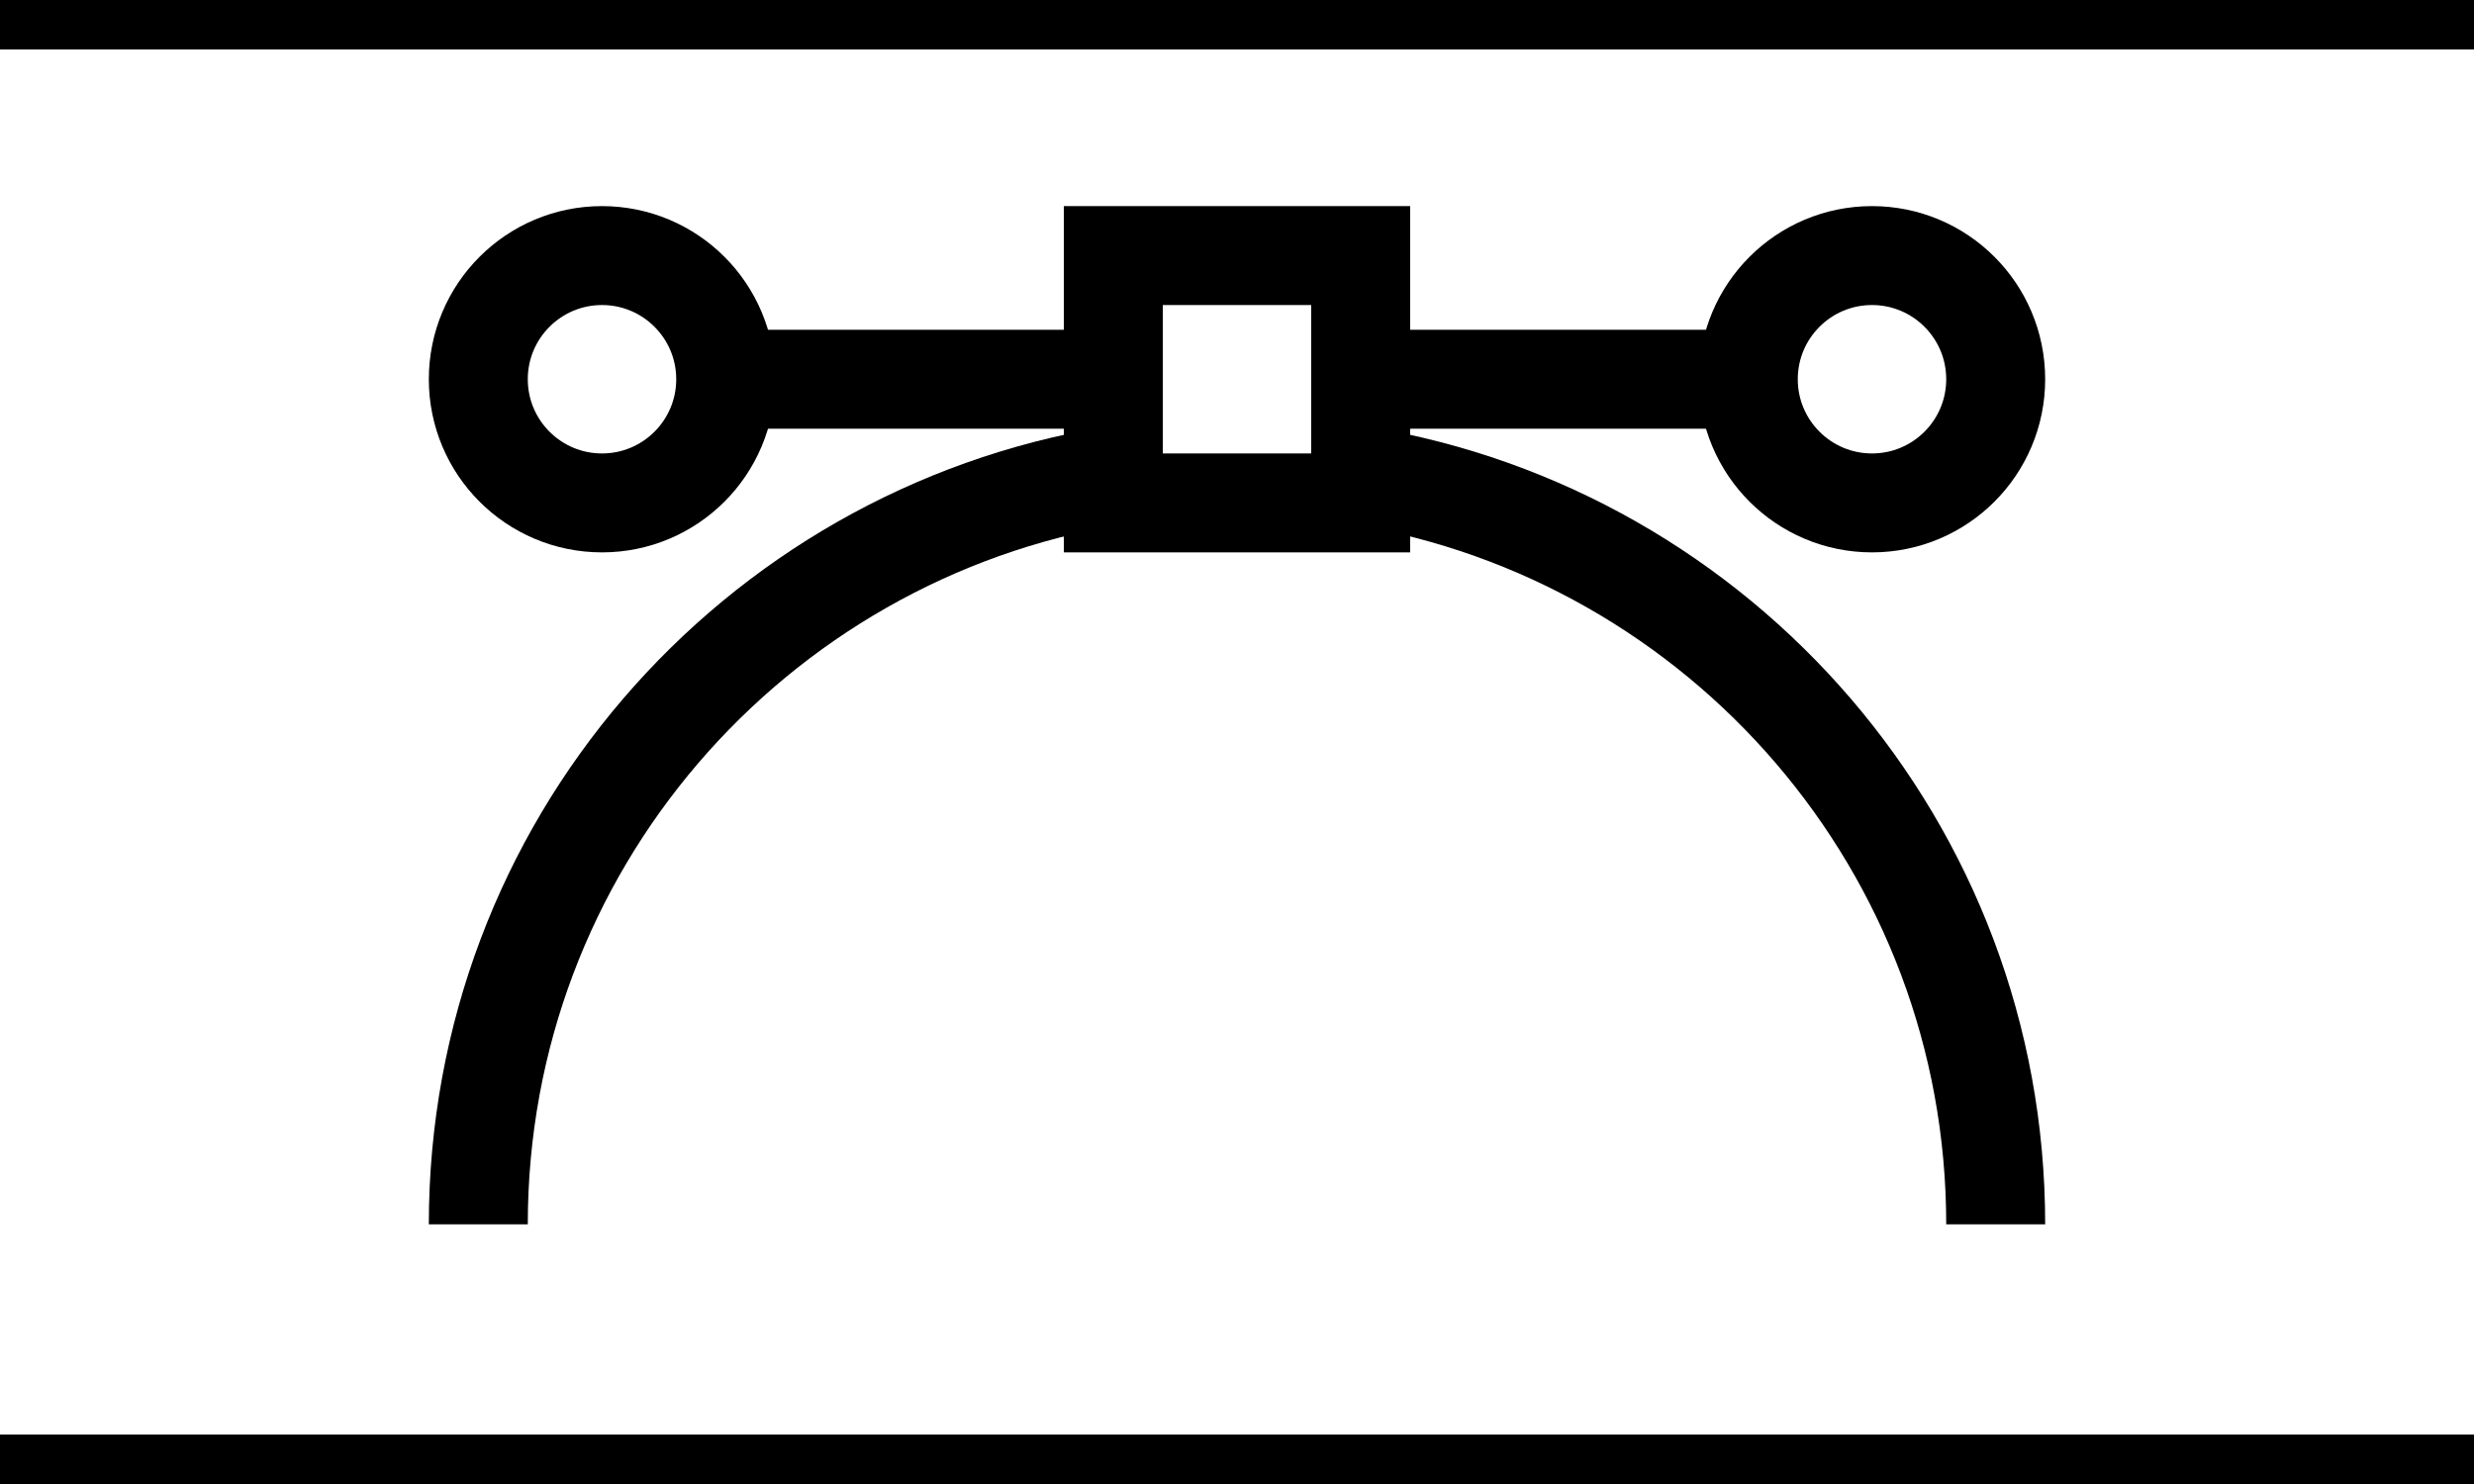 <?xml version="1.0" encoding="utf-8"?>
<!-- Generator: Adobe Illustrator 21.1.0, SVG Export Plug-In . SVG Version: 6.00 Build 0)  -->
<svg version="1.1" id="Layer_1" xmlns="http://www.w3.org/2000/svg" xmlns:xlink="http://www.w3.org/1999/xlink" x="0px" y="0px"
	 viewBox="0 0 300 180" style="enable-background:new 0 0 300 180;" xml:space="preserve">
<style type="text/css">
	.st0{fill:none;stroke:#000000;stroke-width:12;stroke-miterlimit:10;}
</style>
<line class="st0" x1="0" y1="0" x2="300" y2="0"/>
<line class="st0" x1="0" y1="180" x2="300" y2="180"/>
<path class="st0" d="M165,57.7c43.7,7.2,77,45.1,77,90.8"/>
<path class="st0" d="M58,148.5c0-45.7,33.3-83.6,77-90.8"/>
<rect x="135" y="31" class="st0" width="30" height="30"/>
<line class="st0" x1="88" y1="46" x2="135" y2="46"/>
<path class="st0" d="M242,46"/>
<line class="st0" x1="165" y1="46" x2="212" y2="46"/>
<circle class="st0" cx="73" cy="46" r="15"/>
<circle class="st0" cx="227" cy="46" r="15"/>
</svg>
